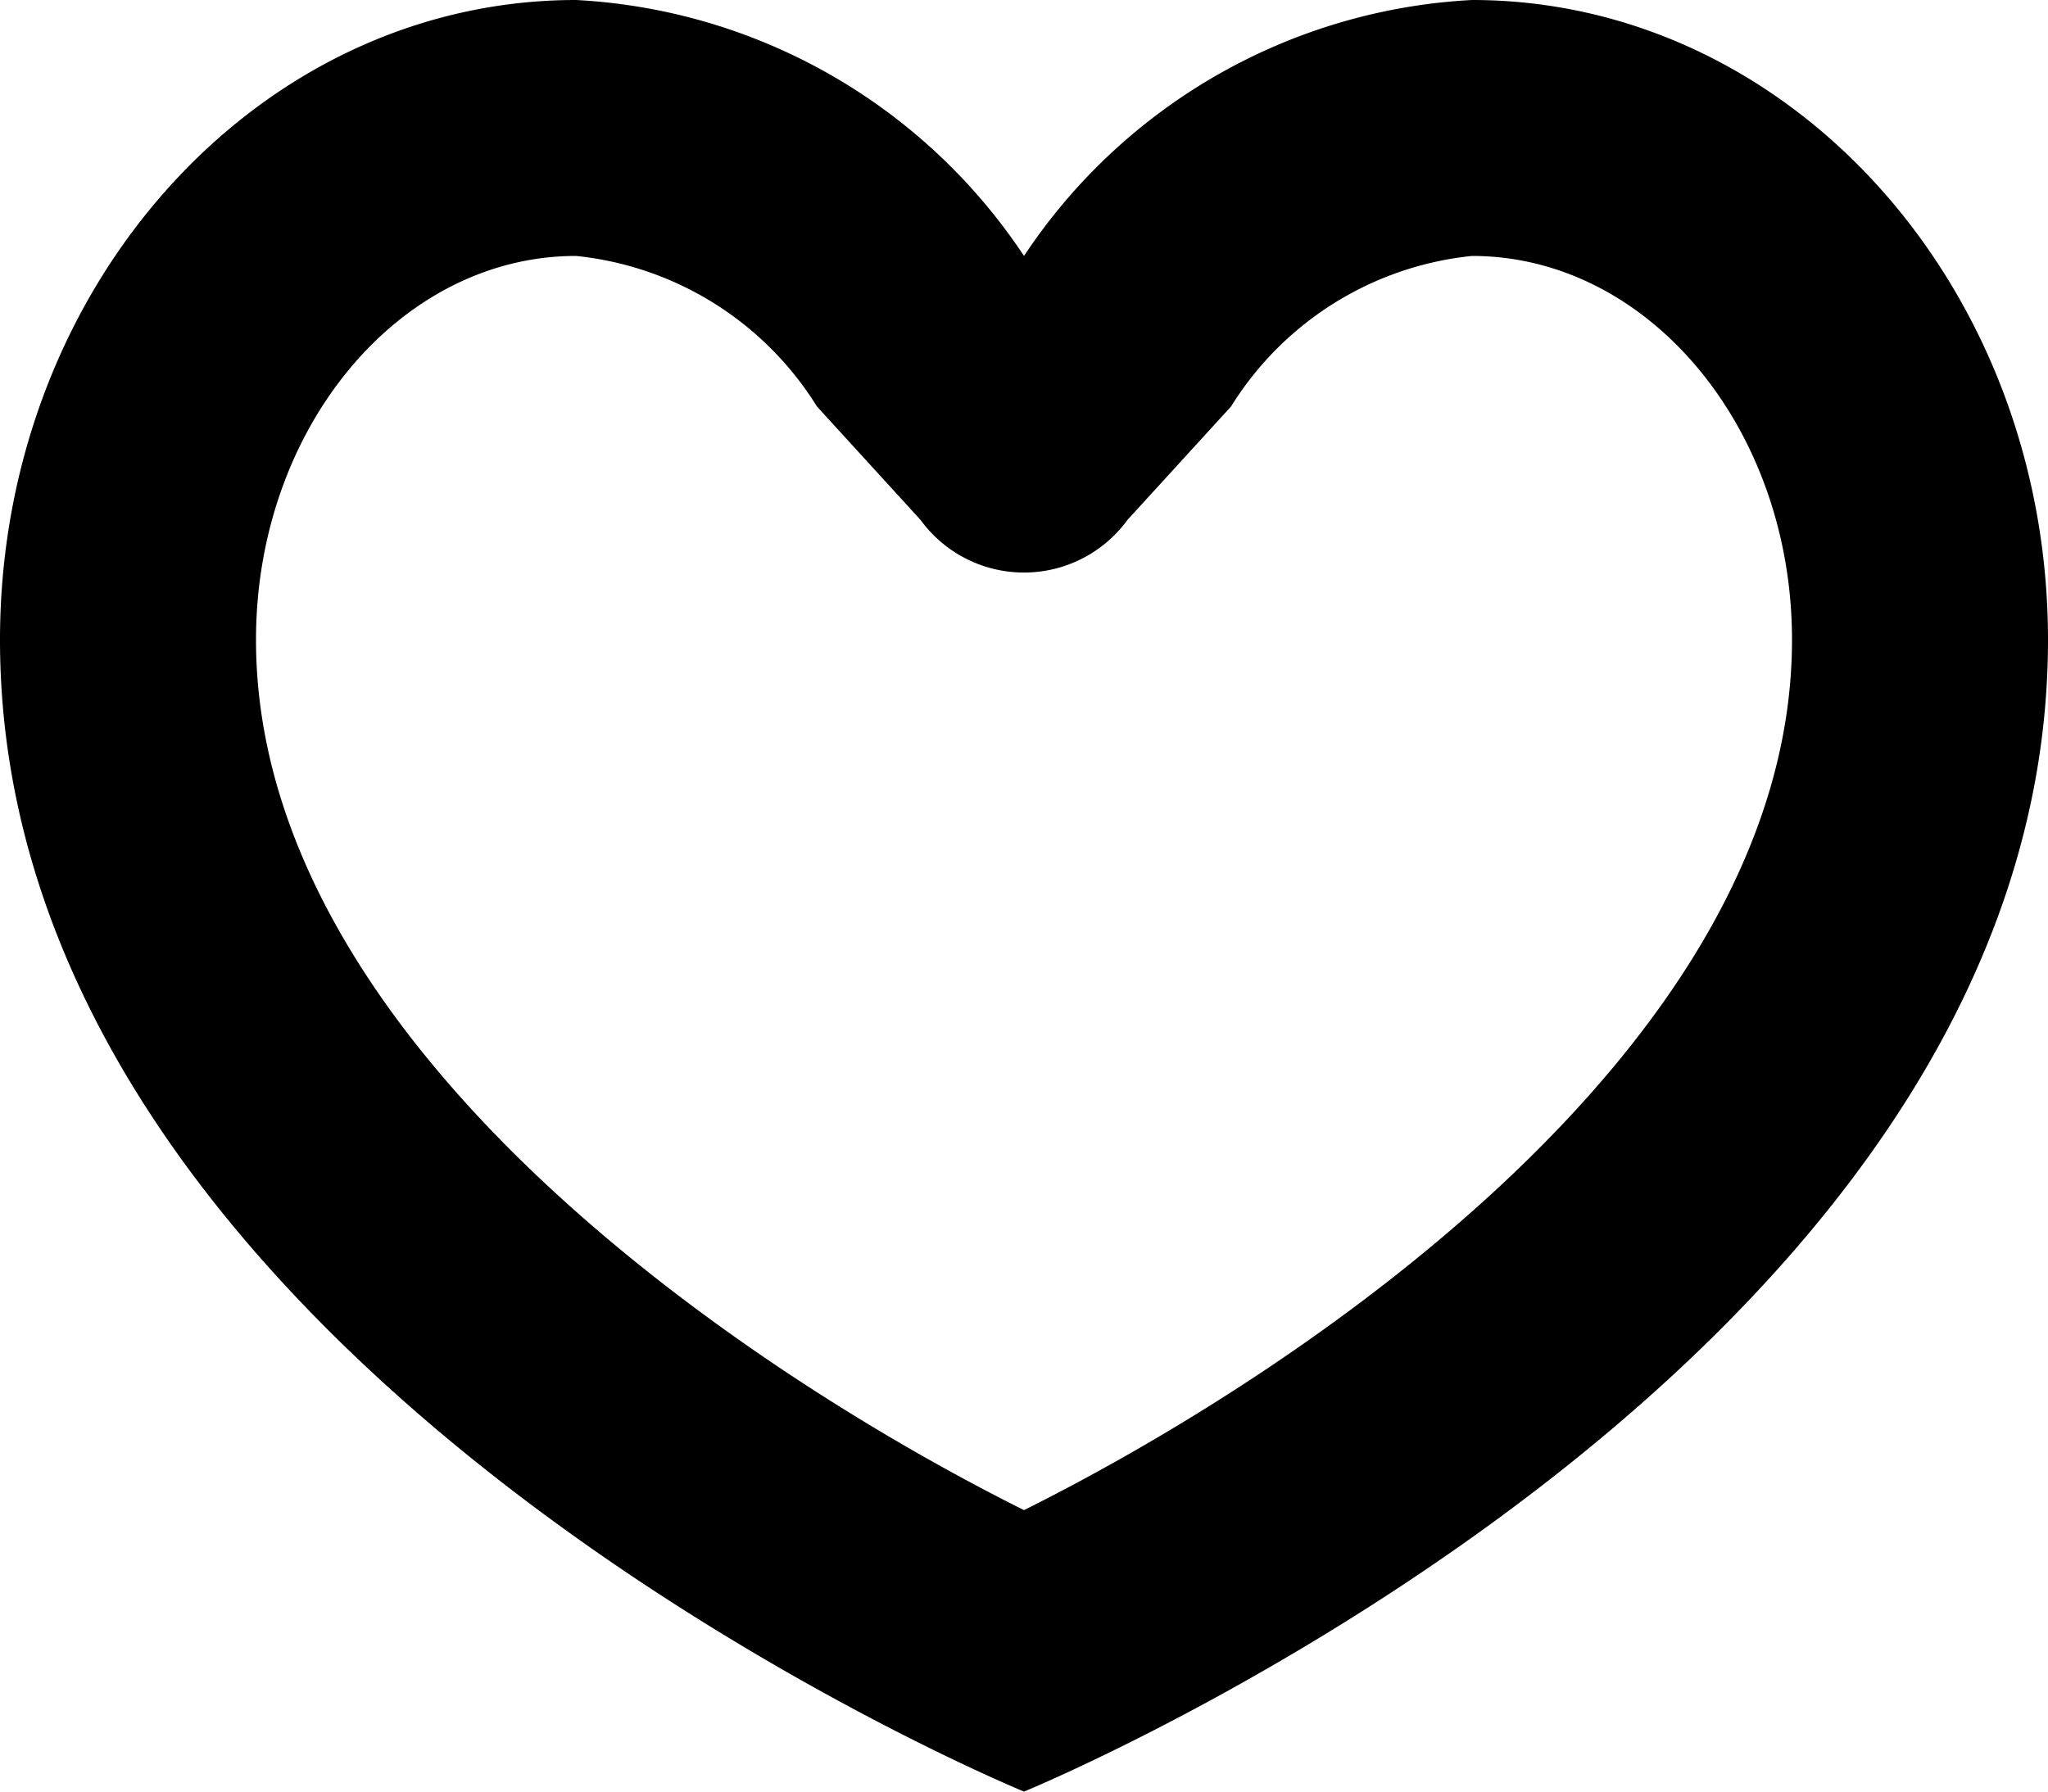 <svg xmlns="http://www.w3.org/2000/svg" width="32" height="28" viewBox="0 0 32 28" id="like">
  <g id="Page-1" fill="none" fill-rule="evenodd" stroke="none" stroke-width="1">
    <g id="Asset-1" fill="#000" fill-rule="nonzero" transform="translate(-7 -2)">
      <g id="Lager_102" transform="translate(7 2)">
        <path id="Shape" d="M23 4c2.757 0 5 2.692 5 6 0 6.308-7.637 11.425-12 13.601C11.632 21.422 4 16.307 4 10c0-3.308 2.243-6 5-6a5.033 5.033 0 0 1 3.765 2.353l1.618 1.772a2 2 0 0 0 3.234 0l1.618-1.772A5.033 5.033 0 0 1 23 4zm0-4a8.961 8.961 0 0 0-7 4 8.961 8.961 0 0 0-7-4C4.03 0 0 4.477 0 10c0 11.438 16 18 16 18s16-6.563 16-18c0-5.523-4.03-10-9-10z"></path>
      </g>
    </g>
  </g>
</svg>
